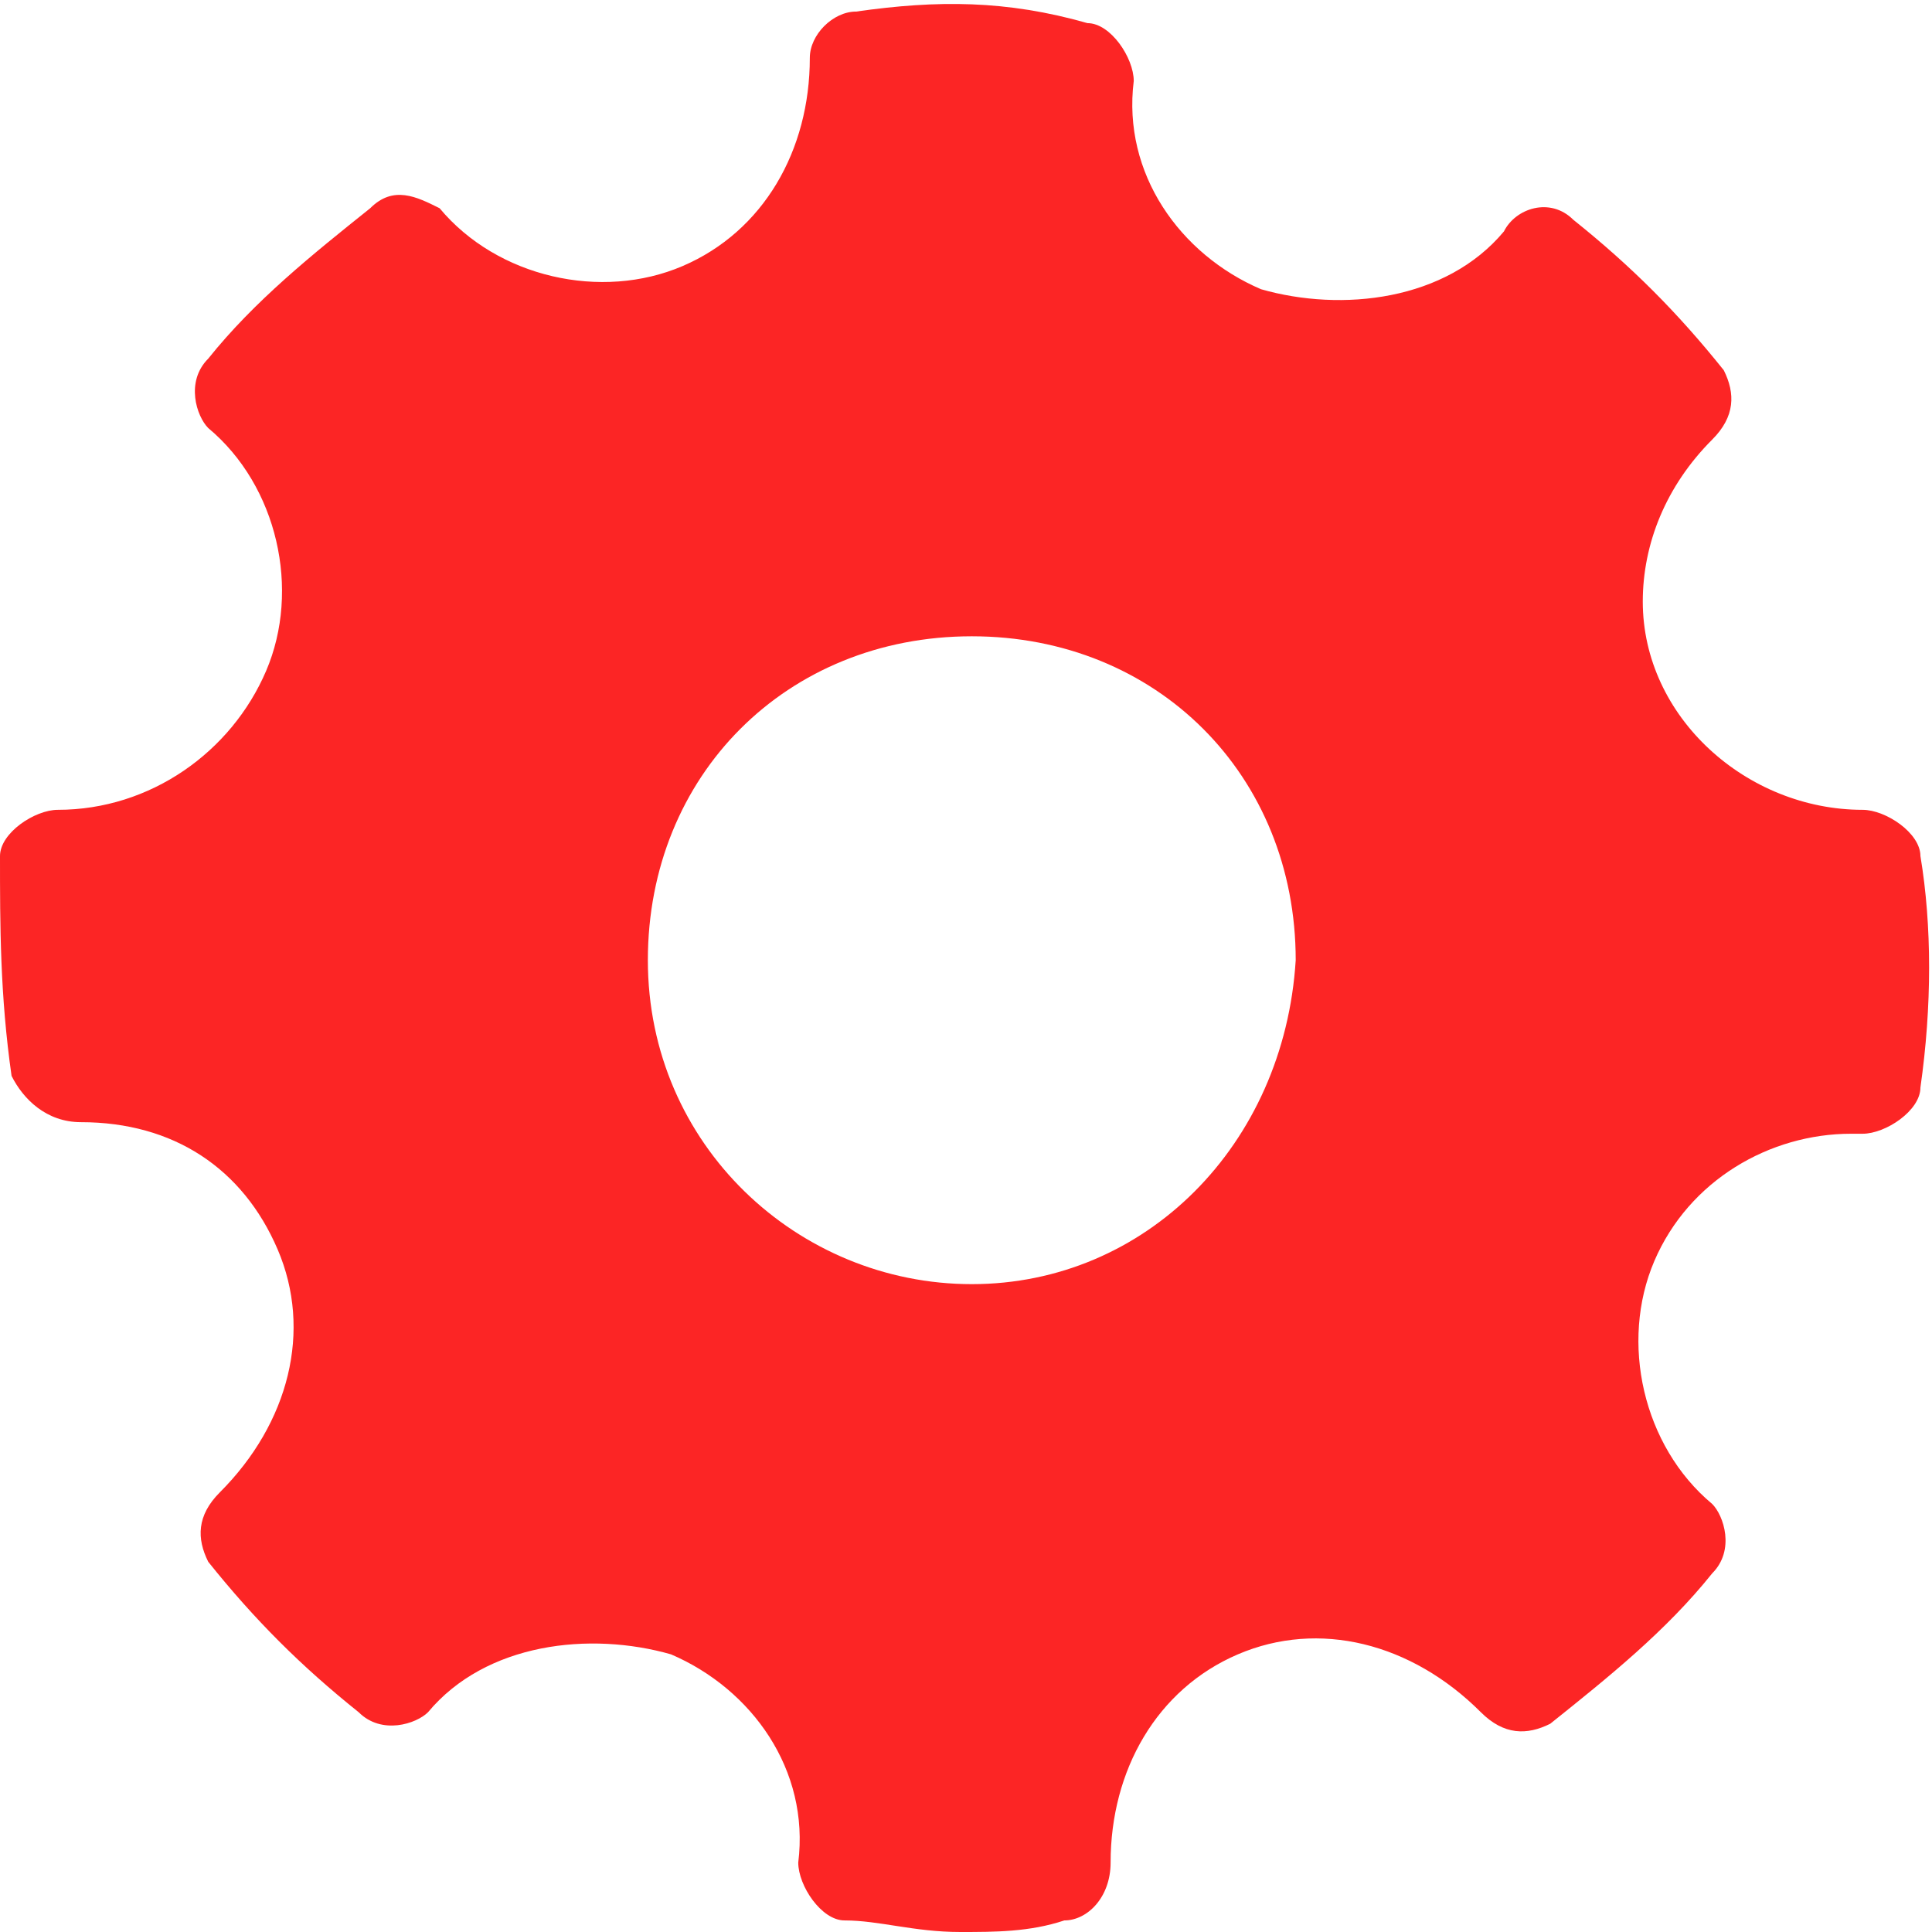 <?xml version="1.0" encoding="utf-8"?>
<!-- Generator: Adobe Illustrator 22.1.0, SVG Export Plug-In . SVG Version: 6.00 Build 0)  -->
<svg version="1.1" id="Capa_1" xmlns="http://www.w3.org/2000/svg" xmlns:xlink="http://www.w3.org/1999/xlink" x="0px" y="0px"
	 viewBox="0 0 16.7 16.7" style="enable-background:new 0 0 16.7 16.7;" xml:space="preserve">
<style type="text/css">
	.st0{fill:#FC2525;}
</style>
<path id="Path_1" class="st0" d="M16.6,7.4C16.6,7.2,16.3,7,16.1,7c-1,0-1.9-0.8-1.9-1.8c0-0.5,0.2-1,0.6-1.4
	C15,3.6,15,3.4,14.9,3.2c-0.4-0.5-0.8-0.9-1.3-1.3c-0.2-0.2-0.5-0.1-0.6,0.1c-0.5,0.6-1.4,0.7-2.1,0.5c-0.7-0.3-1.2-1-1.1-1.8
	c0-0.2-0.2-0.5-0.4-0.5C8.7,0,8.1,0,7.4,0.1C7.2,0.1,7,0.3,7,0.5C7,1.3,6.6,2,5.9,2.3C5.2,2.6,4.3,2.4,3.8,1.8
	C3.6,1.7,3.4,1.6,3.2,1.8C2.7,2.2,2.2,2.6,1.8,3.1c-0.2,0.2-0.1,0.5,0,0.6c0.6,0.5,0.8,1.4,0.5,2.1C2,6.5,1.3,7,0.5,7
	c-0.2,0-0.5,0.2-0.5,0.4C0,8,0,8.6,0.1,9.3c0.1,0.2,0.3,0.4,0.6,0.4c0.8,0,1.4,0.4,1.7,1.1c0.3,0.7,0.1,1.5-0.5,2.1
	c-0.2,0.2-0.2,0.4-0.1,0.6c0.4,0.5,0.8,0.9,1.3,1.3c0.2,0.2,0.5,0.1,0.6,0c0.5-0.6,1.4-0.7,2.1-0.5c0.7,0.3,1.2,1,1.1,1.8
	c0,0.2,0.2,0.5,0.4,0.5c0.3,0,0.6,0.1,1,0.1c0.3,0,0.6,0,0.9-0.1c0.2,0,0.4-0.2,0.4-0.5c0-0.8,0.4-1.5,1.1-1.8
	c0.7-0.3,1.5-0.1,2.1,0.5c0.2,0.2,0.4,0.2,0.6,0.1c0.5-0.4,1-0.8,1.4-1.3c0.2-0.2,0.1-0.5,0-0.6c-0.6-0.5-0.8-1.4-0.5-2.1
	c0.3-0.7,1-1.1,1.7-1.1h0.1c0.2,0,0.5-0.2,0.5-0.4C16.7,8.7,16.7,8,16.6,7.4L16.6,7.4z M8.4,11.1c-1.5,0-2.8-1.2-2.8-2.8
	s1.2-2.8,2.8-2.8s2.8,1.2,2.8,2.8l0,0C11.1,9.9,9.9,11.1,8.4,11.1z"/>
</svg>
